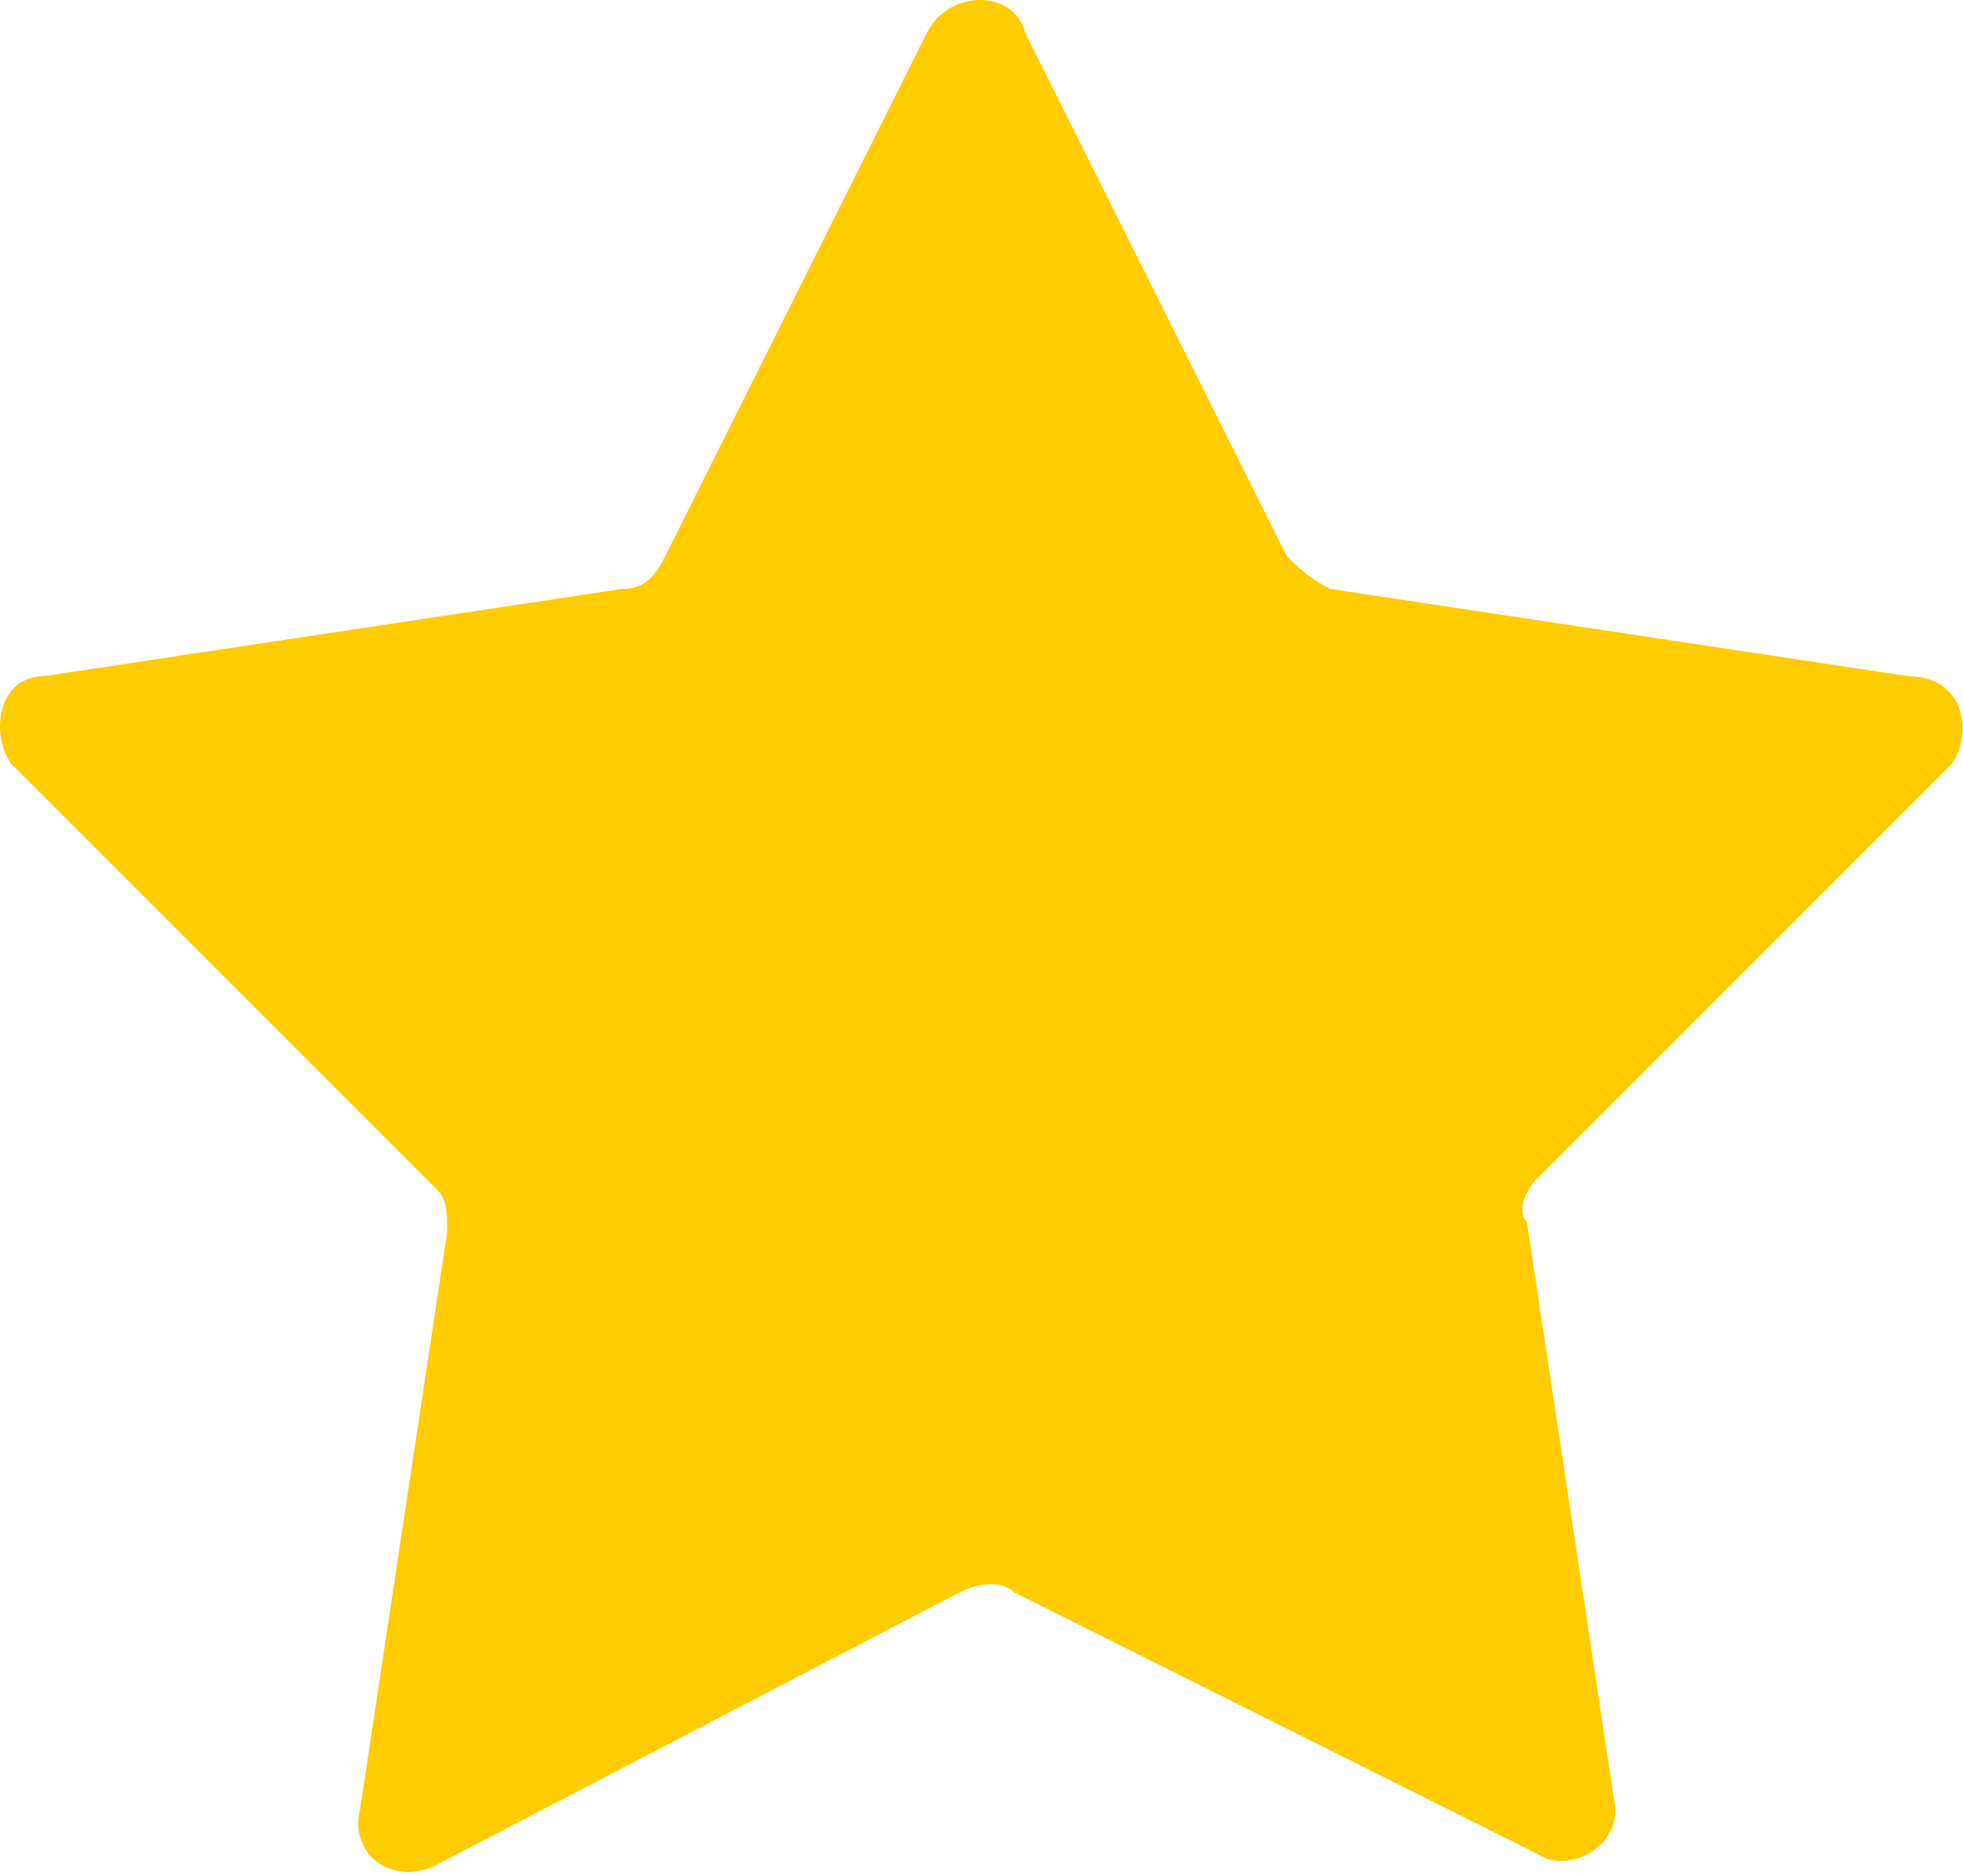 <?xml version="1.0" encoding="utf-8"?>
<!-- Generator: Adobe Illustrator 25.2.1, SVG Export Plug-In . SVG Version: 6.00 Build 0)  -->
<svg version="1.1" id="Layer_1" xmlns="http://www.w3.org/2000/svg" xmlns:xlink="http://www.w3.org/1999/xlink" x="0px" y="0px"
	 viewBox="0 0 18 17.2" style="enable-background:new 0 0 18 17.2;" xml:space="preserve">
<style type="text/css">
	.st0{fill:#FFCC00;}
</style>
<g>
	<path class="st0" d="M9.4,0.3l2.4,4.8c0.1,0.1,0.2,0.2,0.4,0.3l5.3,0.8C18,6.2,18.1,6.7,17.9,7l-3.8,3.8c-0.1,0.1-0.2,0.3-0.1,0.4
		l0.8,5.3c0.1,0.4-0.4,0.7-0.7,0.5l-4.8-2.4c-0.1-0.1-0.3-0.1-0.5,0L4,17.1c-0.4,0.2-0.8-0.1-0.7-0.5l0.8-5.3c0-0.2,0-0.3-0.1-0.4
		L0.1,7C-0.1,6.7,0,6.2,0.4,6.2l5.3-0.8c0.2,0,0.3-0.1,0.4-0.3l2.4-4.8C8.7-0.1,9.3-0.1,9.4,0.3z"/>
</g>
</svg>
